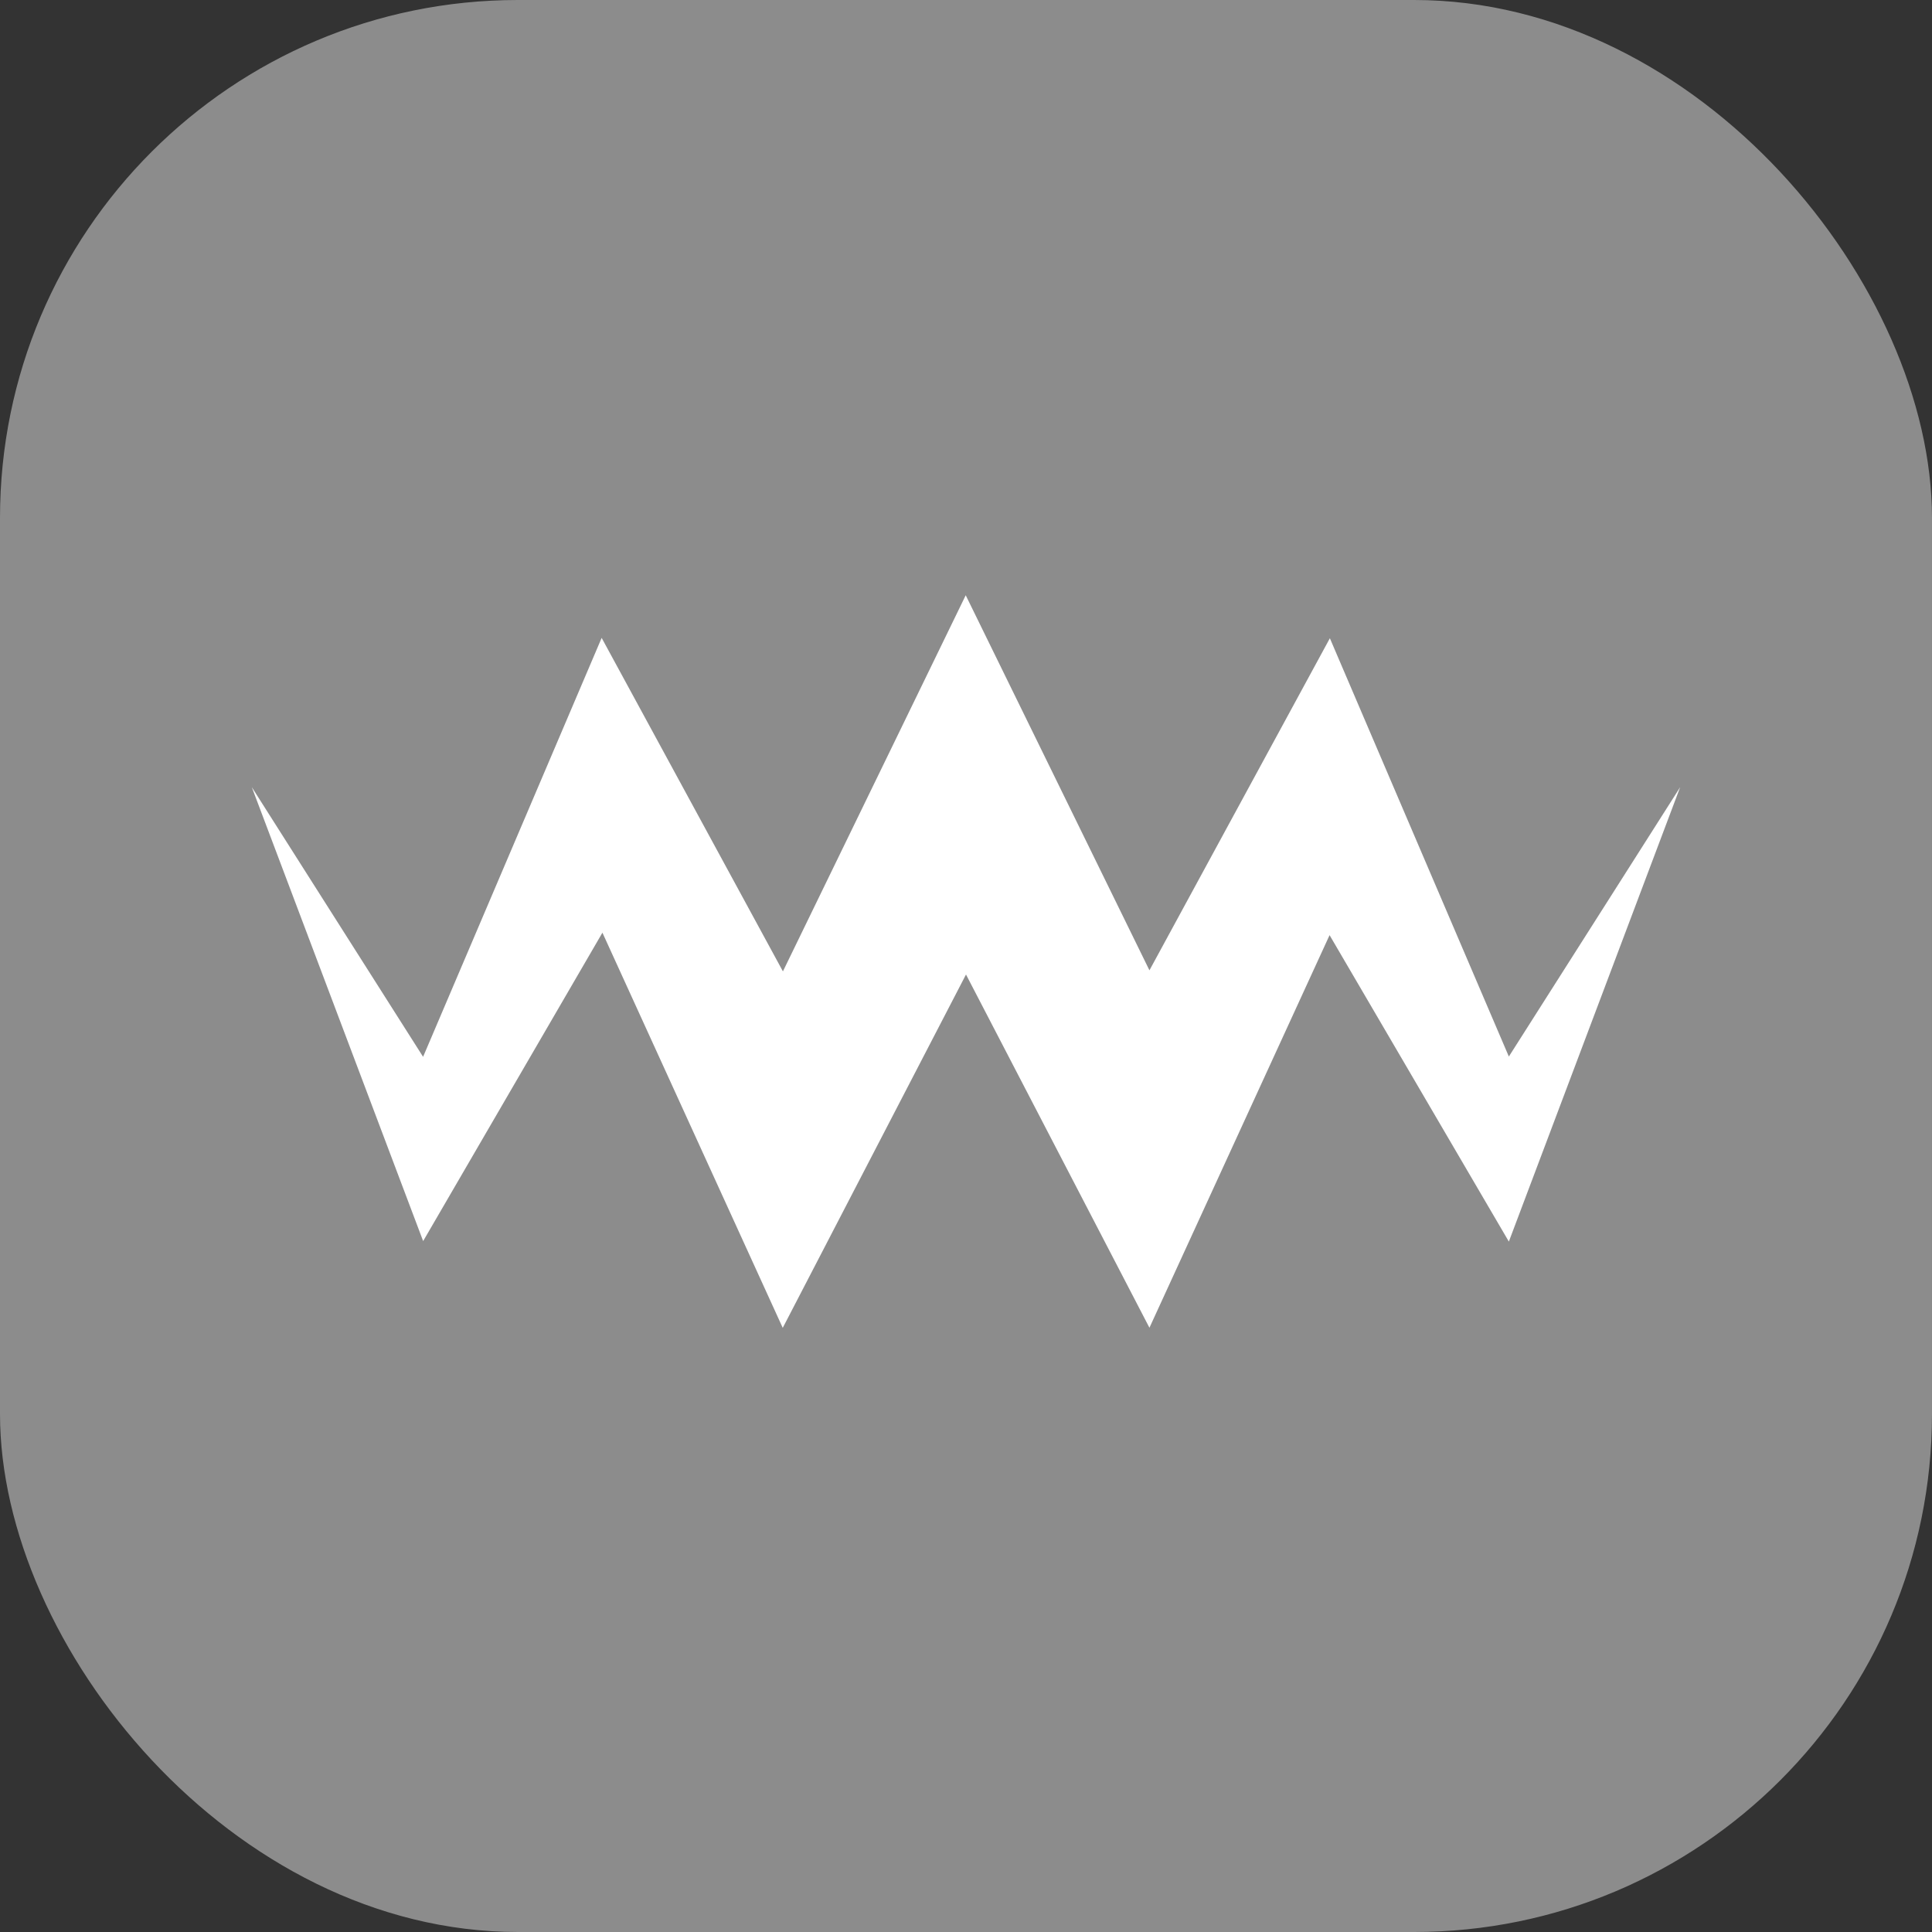 <svg id="Grupo_2503" data-name="Grupo 2503" xmlns="http://www.w3.org/2000/svg" xmlns:xlink="http://www.w3.org/1999/xlink" width="96.99" height="96.99" viewBox="0 0 96.99 96.99">
  <rect x="0" y="0" width="96.99" height="96.99" fill="#333333" stroke="none"/>
  <defs>
    <clipPath id="clip-path">
      <rect id="Rectángulo_372" data-name="Rectángulo 372" width="96.989" height="96.99" fill="none"/>
    </clipPath>
  </defs>
  <rect id="Rectángulo_371" data-name="Rectángulo 371" width="96.989" height="96.99" rx="26" fill="#8c8c8c"/>
  <g id="Grupo_2502" data-name="Grupo 2502">
    <g id="Grupo_2501" data-name="Grupo 2501" clip-path="url(#clip-path)">
      <path id="Trazado_1404" data-name="Trazado 1404" d="M18.436,53.218l8.6,13.539L36,45.726l9.1,16.742,9.177-18.882L63.5,62.415l9.058-16.671,8.985,21,8.6-13.523-8.6,22.812-9-15.384L63.5,80.358,54.291,62.625l-9.2,17.739L36.039,60.525l-9,15.483Z" transform="translate(-5.796 -13.703)" fill="#fff"/>
    </g>
  </g>
</svg>

